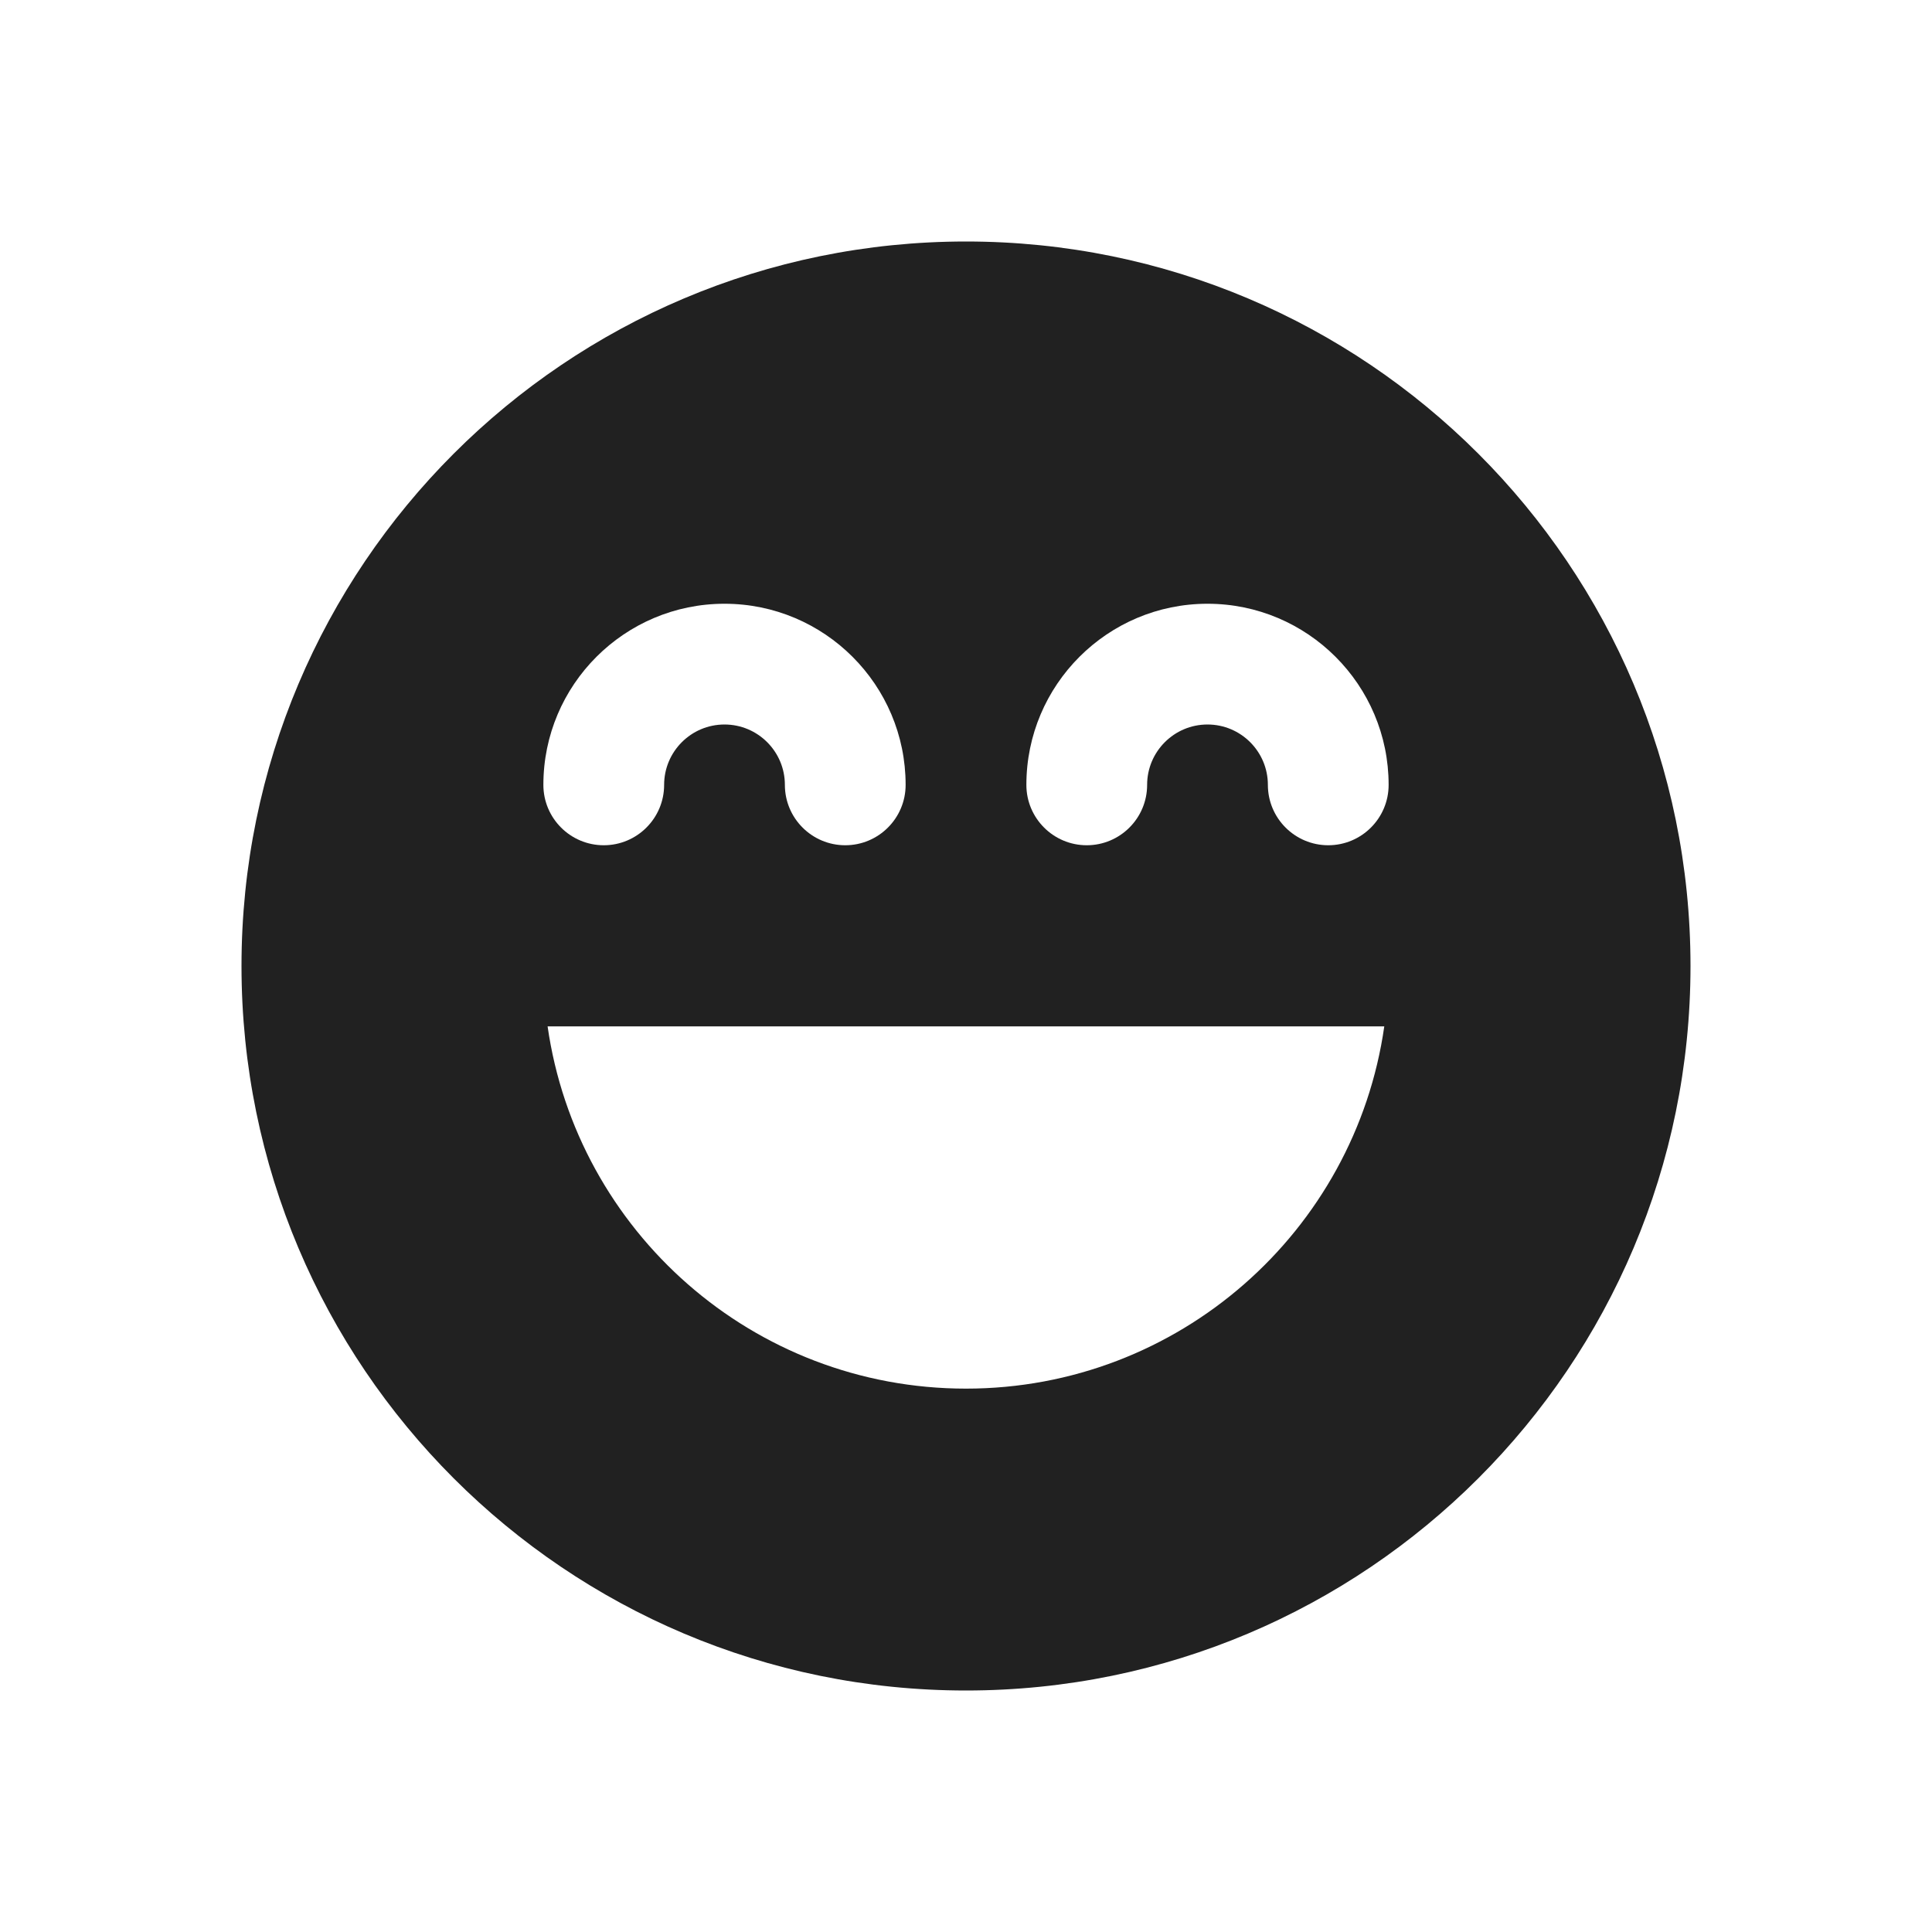 <svg viewBox="0 0 16 16" fill="none" xmlns="http://www.w3.org/2000/svg" height="1em" width="1em">
  <path d="M8 2C11.314 2 14 4.686 14 8C14 11.314 11.314 14 8 14C4.686 14 2 11.314 2 8C2 4.686 4.686 2 8 2ZM6 6C6.276 6 6.5 6.224 6.5 6.5C6.5 6.776 6.724 7 7 7C7.276 7 7.5 6.776 7.5 6.5C7.5 5.672 6.828 5 6 5C5.172 5 4.5 5.672 4.5 6.5C4.5 6.776 4.724 7 5 7C5.276 7 5.5 6.776 5.5 6.5C5.5 6.224 5.724 6 6 6ZM10 6C10.276 6 10.5 6.224 10.5 6.5C10.5 6.776 10.724 7 11 7C11.276 7 11.5 6.776 11.5 6.5C11.5 5.672 10.828 5 10 5C9.172 5 8.5 5.672 8.5 6.5C8.5 6.776 8.724 7 9 7C9.276 7 9.5 6.776 9.5 6.5C9.5 6.224 9.724 6 10 6ZM4.535 8.5C4.778 10.196 6.236 11.5 8 11.5C9.763 11.5 11.222 10.196 11.464 8.5H4.535Z" fill="#212121"/>
</svg>
